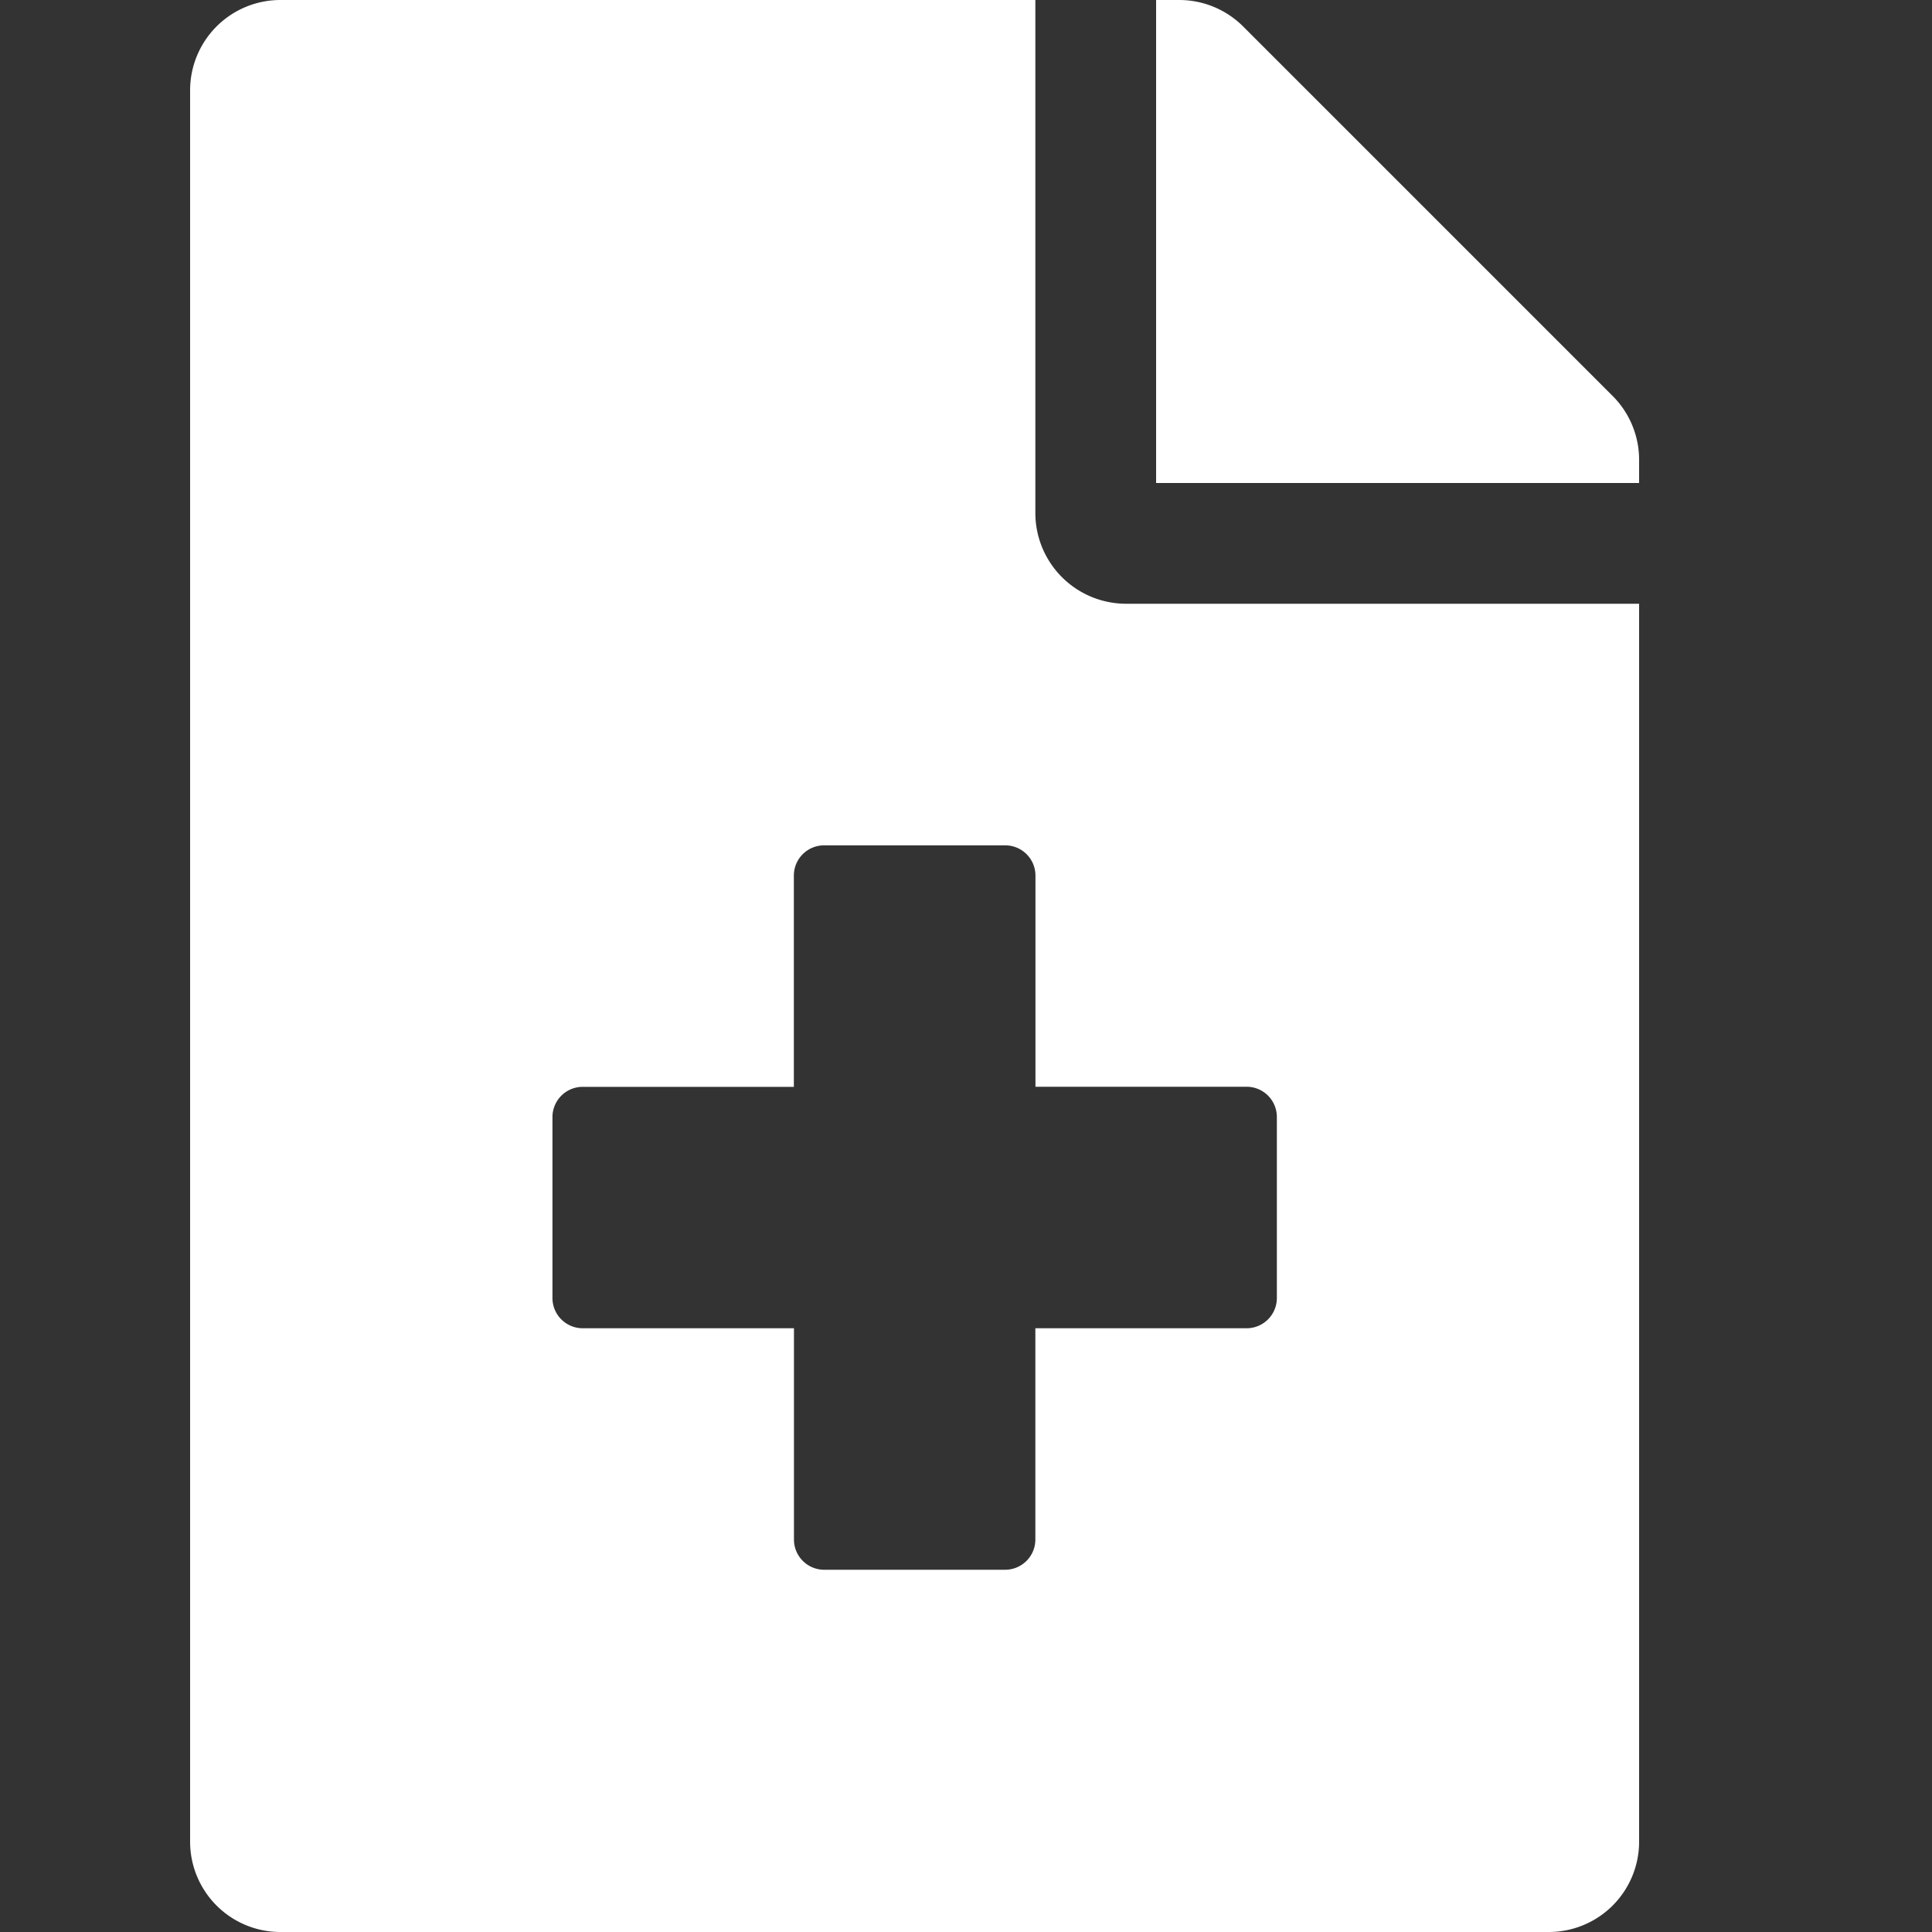 <svg xmlns="http://www.w3.org/2000/svg" xmlns:xlink="http://www.w3.org/1999/xlink" width="20" height="20" viewBox="0 0 20 20">
  <rect x="0" y="0" width="20" height="20" fill="#333333" stroke="none"/>
  <defs>
    <clipPath id="clip-path">
      <rect id="사각형_107" data-name="사각형 107" width="20" height="20" fill="#fff" stroke="#707070" stroke-width="1" opacity="0.5"/>
    </clipPath>
  </defs>
  <g id="마스크_그룹_12" data-name="마스크 그룹 12" clip-path="url(#clip-path)">
    <path id="file-medical-solid" d="M14.727,4.1,10.9.273A.937.937,0,0,0,10.238,0H10V5h5V4.762A.935.935,0,0,0,14.727,4.1ZM8.75,5.313V0H.938A.935.935,0,0,0,0,.938V19.063A.935.935,0,0,0,.938,20H14.063A.935.935,0,0,0,15,19.063V6.25H9.687A.94.94,0,0,1,8.75,5.313Zm2.5,6.25v1.875a.313.313,0,0,1-.313.312H8.75v2.188a.313.313,0,0,1-.312.312H6.563a.313.313,0,0,1-.312-.312V13.75H4.063a.313.313,0,0,1-.312-.312V11.563a.313.313,0,0,1,.312-.312H6.25V9.063a.313.313,0,0,1,.313-.312H8.438a.313.313,0,0,1,.313.313V11.25h2.188A.313.313,0,0,1,11.25,11.563Z" transform="translate(1.968 0)" fill="#fff"/>
  </g>
</svg>
